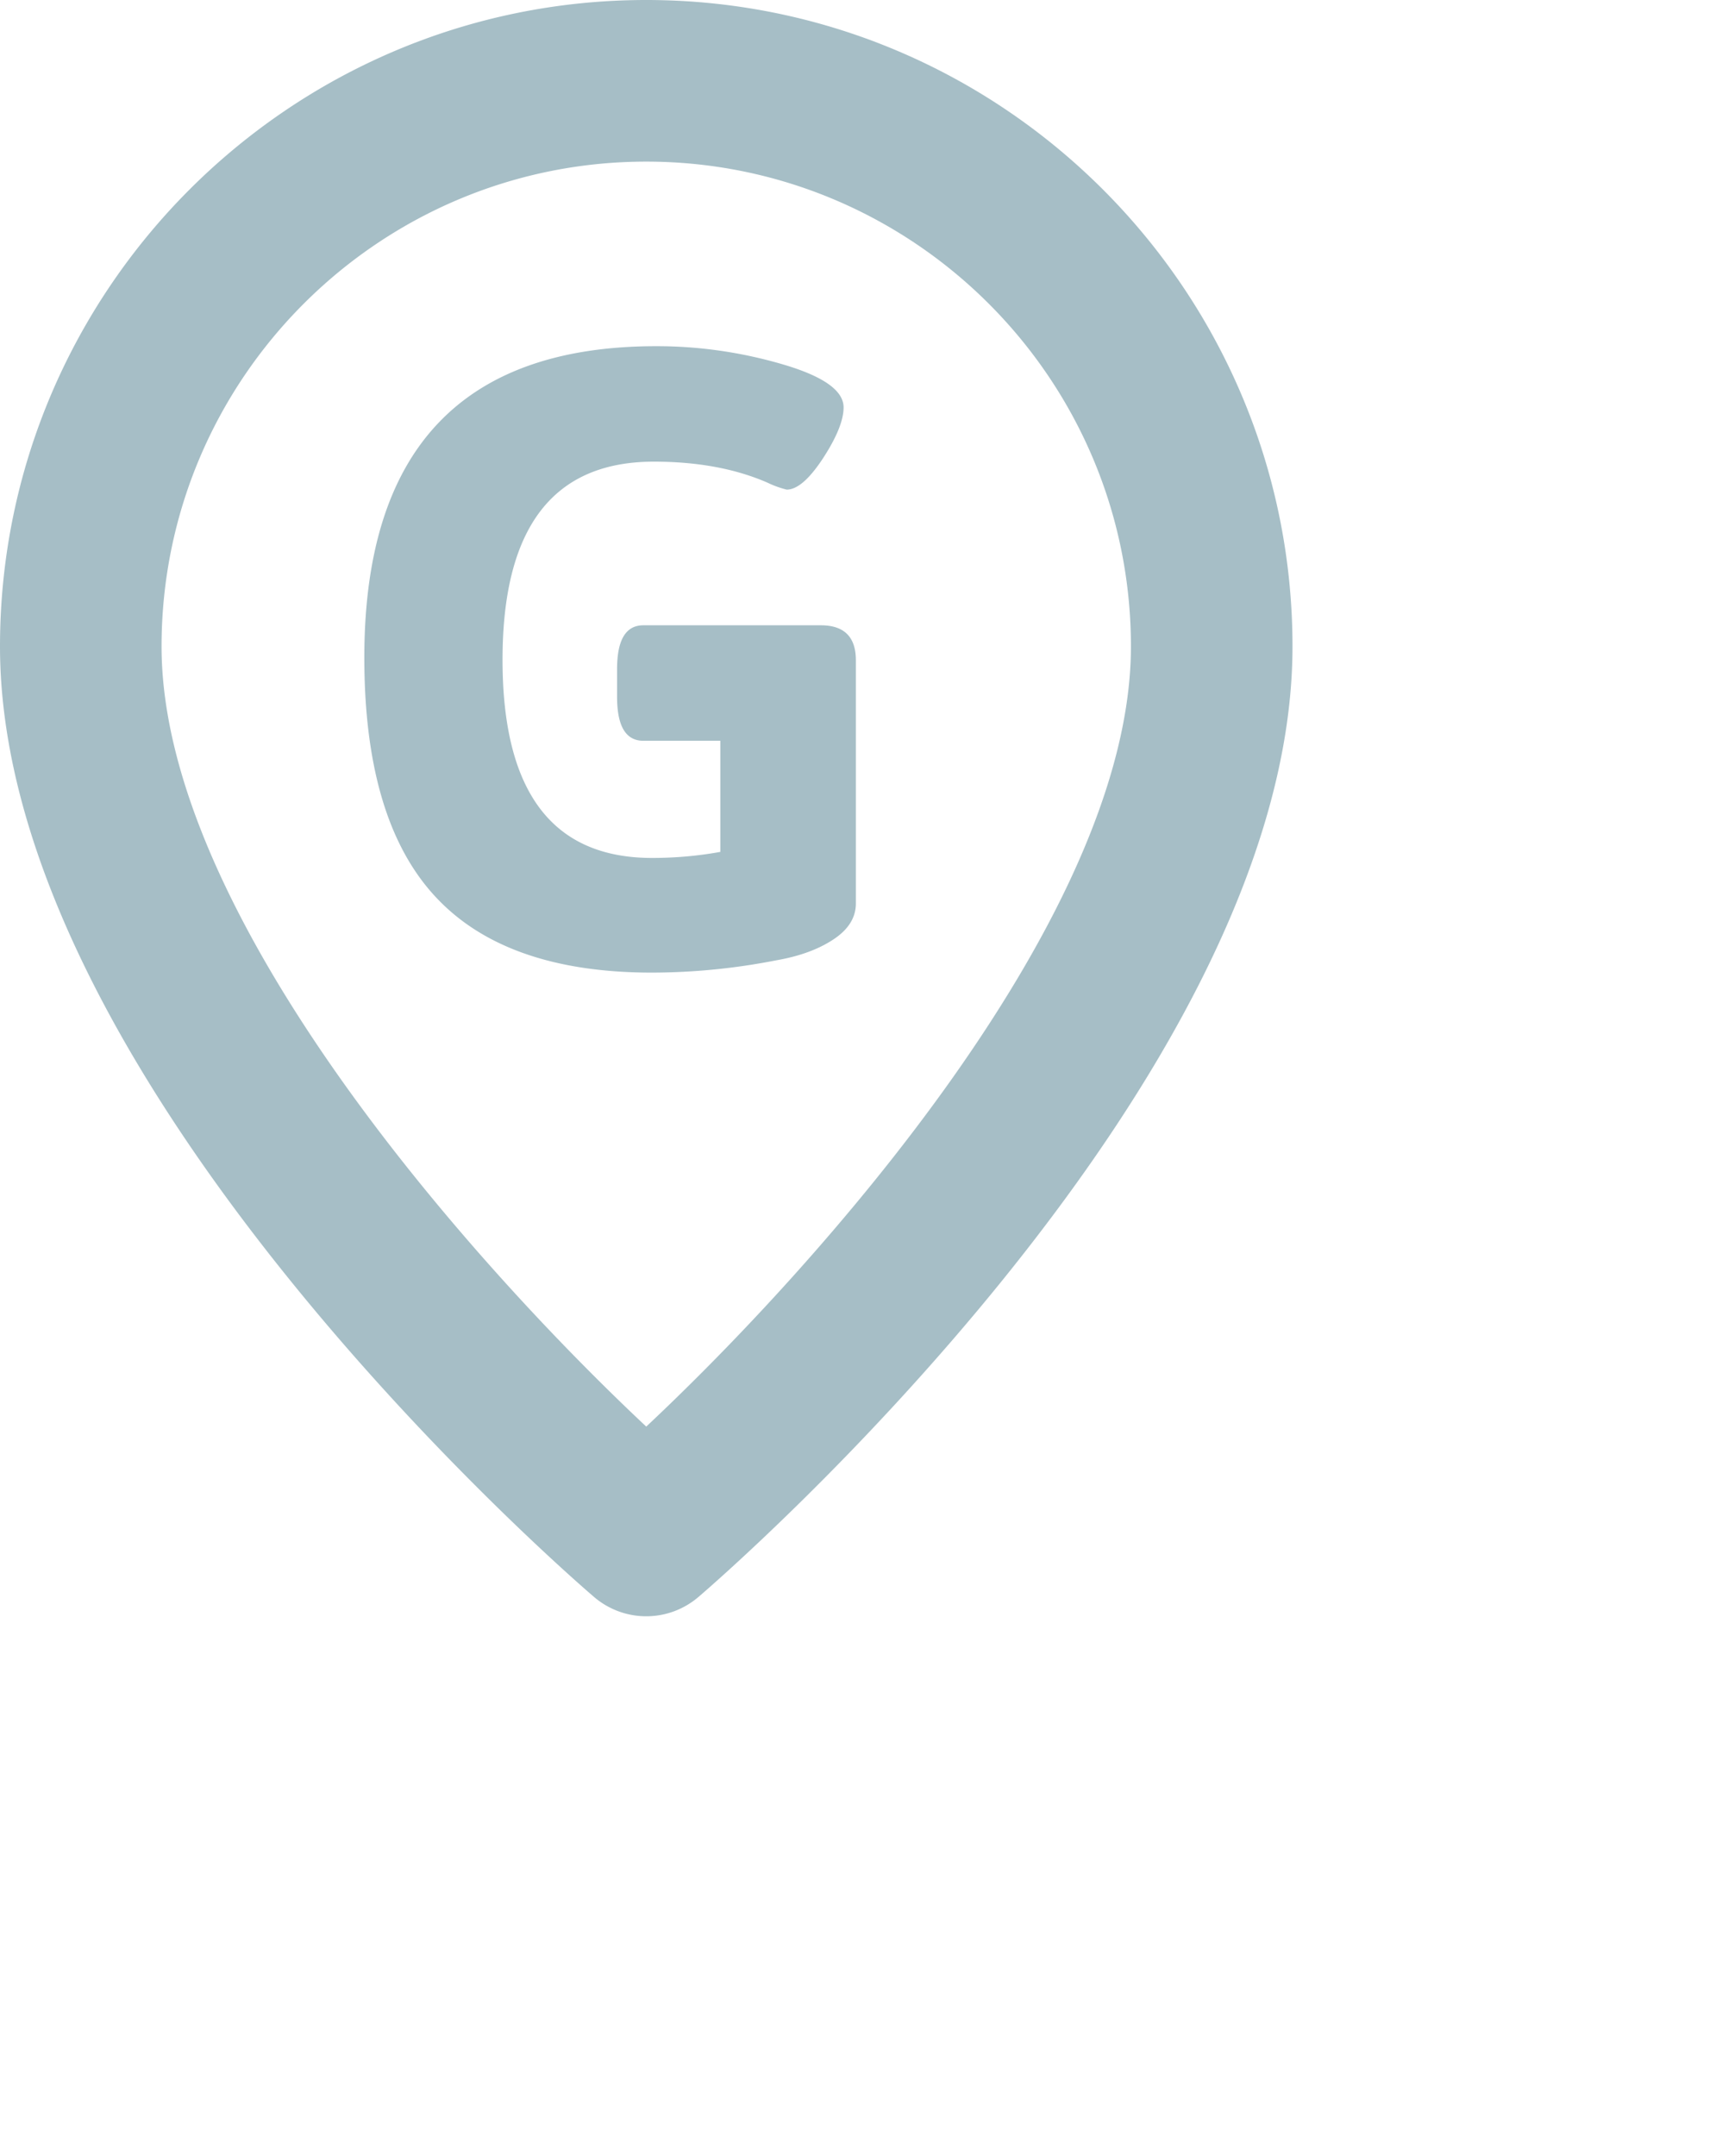 <svg xmlns="http://www.w3.org/2000/svg" width="21.317" height="26.683"><path fill="#A6BEC6" fill-rule="evenodd" d="M8.65 19.759a.993.993 0 0 1-1.3 0C7.049 19.502 0 13.398 0 8c0-4.411 3.589-8 8-8s8 3.589 8 8c0 5.398-7.049 11.502-7.35 11.759zM8 2C4.691 2 2 4.691 2 8c0 3.337 3.87 7.657 6 9.654 2.13-1.997 6-6.317 6-9.654 0-3.309-2.691-6-6-6zm2.319 9.624c-.185.123-.421.21-.71.26a8.039 8.039 0 0 1-1.537.152c-1.212 0-2.109-.316-2.69-.948-.581-.631-.872-1.614-.872-2.95 0-2.569 1.206-3.854 3.616-3.854.527 0 1.045.074 1.554.222.509.148.763.326.763.536 0 .158-.085.368-.254.628-.17.259-.32.389-.45.389a1.21 1.21 0 0 1-.238-.086c-.397-.173-.866-.26-1.407-.26-1.249 0-1.873.817-1.873 2.452s.617 2.452 1.851 2.452c.289 0 .57-.025.845-.075V9.167h-.953c-.217 0-.325-.181-.325-.542v-.346c0-.361.108-.541.325-.541h2.198c.288 0 .433.144.433.433v3.009c0 .174-.092.322-.276.444z"/></svg>